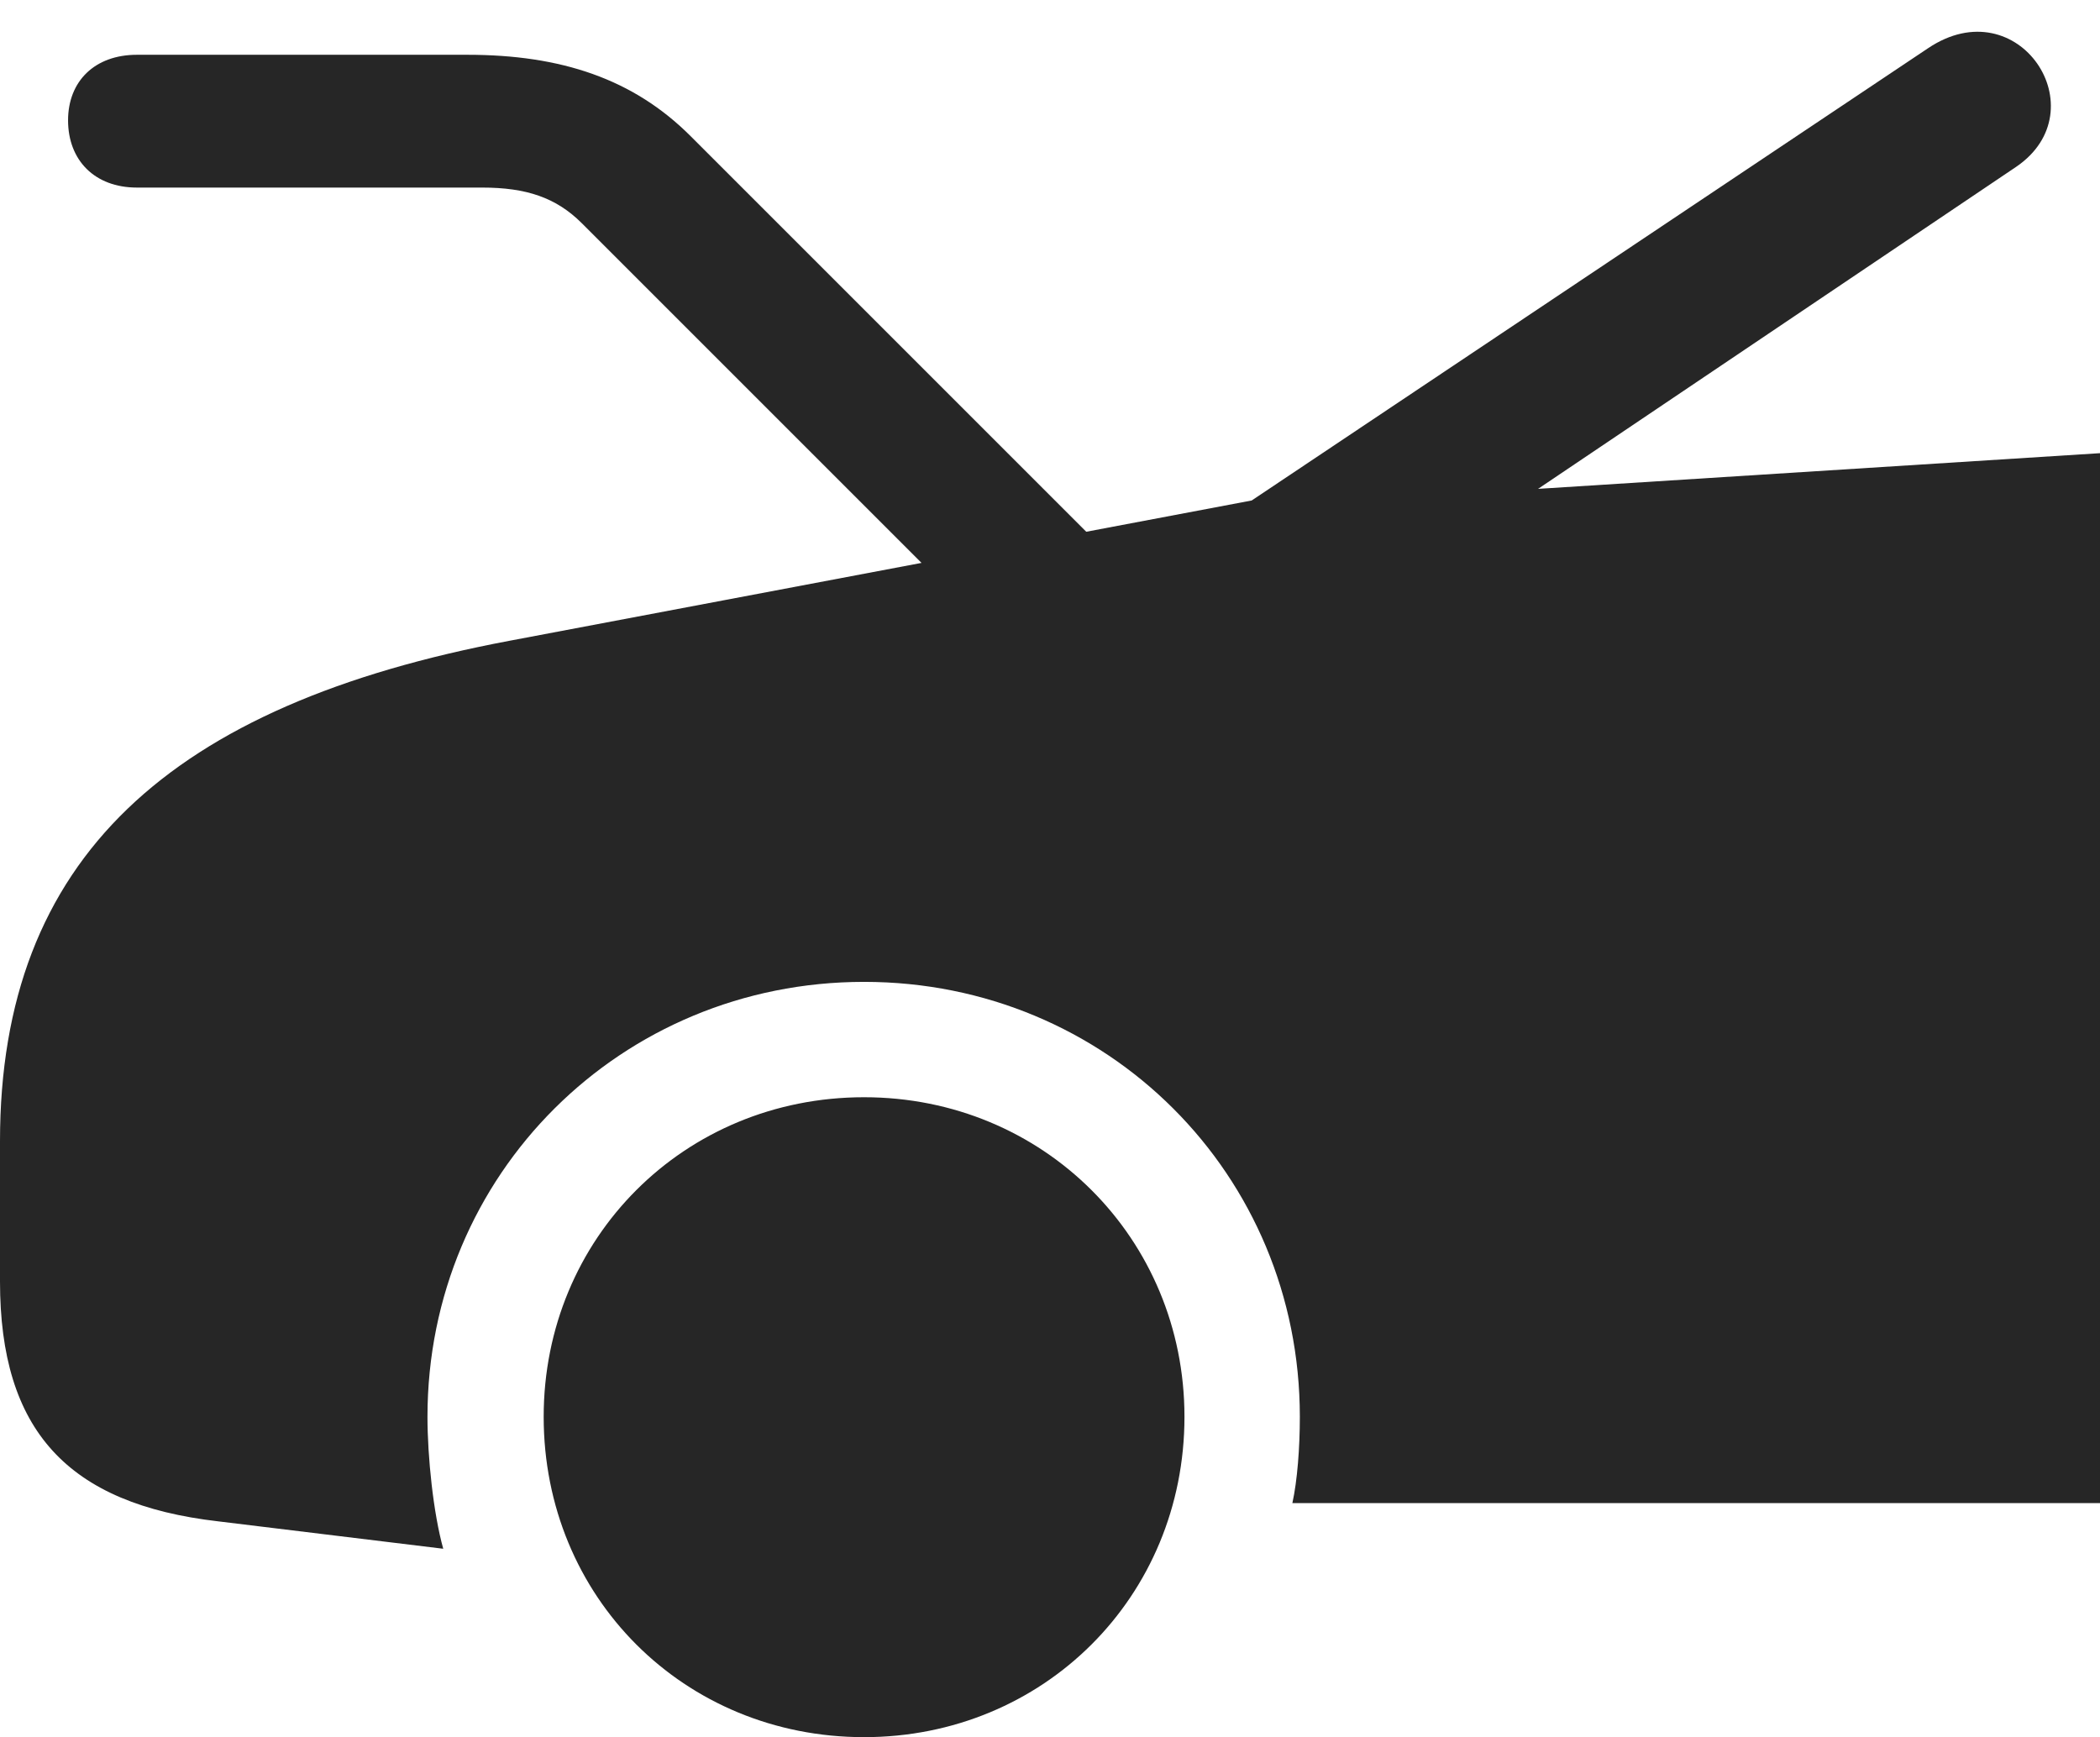 <?xml version="1.0" encoding="UTF-8"?>
<!--Generator: Apple Native CoreSVG 326-->
<!DOCTYPE svg
PUBLIC "-//W3C//DTD SVG 1.1//EN"
       "http://www.w3.org/Graphics/SVG/1.1/DTD/svg11.dtd">
<svg version="1.1" xmlns="http://www.w3.org/2000/svg" xmlns:xlink="http://www.w3.org/1999/xlink" viewBox="0 0 632.5 523.25">
 <g>
  <rect height="523.25" opacity="0" width="632.5" x="0" y="0"/>
  <path d="M41.25 56.5L145.25 56.5C158.5 56.5 167.5 59.5 175.25 67.25L288.75 180.75L329.25 162.25L208 41C190.75 23.75 169 16.5 140.75 16.5L41.25 16.5C28.5 16.5 20.5 24.5 20.5 36.25C20.5 48.25 28.5 56.5 41.25 56.5ZM260.25 523.25C314.25 523.25 356.75 481 356.75 426.75C356.75 373 314.25 330.5 260.25 330.5C206 330.5 163.75 373 163.75 426.75C163.75 481 206 523.25 260.25 523.25ZM632.5 452.75L632.5 136.5L463.25 147.25L607.25 50.25C632.25 33.25 608-3.75 580.75 14.5L377 150.75L153.5 193C51.25 212.25 0 258.5 0 343.75L0 386C0 430.75 20.25 453 65.75 458.25L133.5 466.5C130.5 455.75 128.75 438.75 128.75 426.75C128.75 353.75 187 295.75 260.25 295.75C333.5 295.75 391.5 353.75 391.5 426.75C391.5 436 390.75 446 389.25 452.75Z" fill="black" fill-opacity="0.85"/>
 </g>
</svg>
